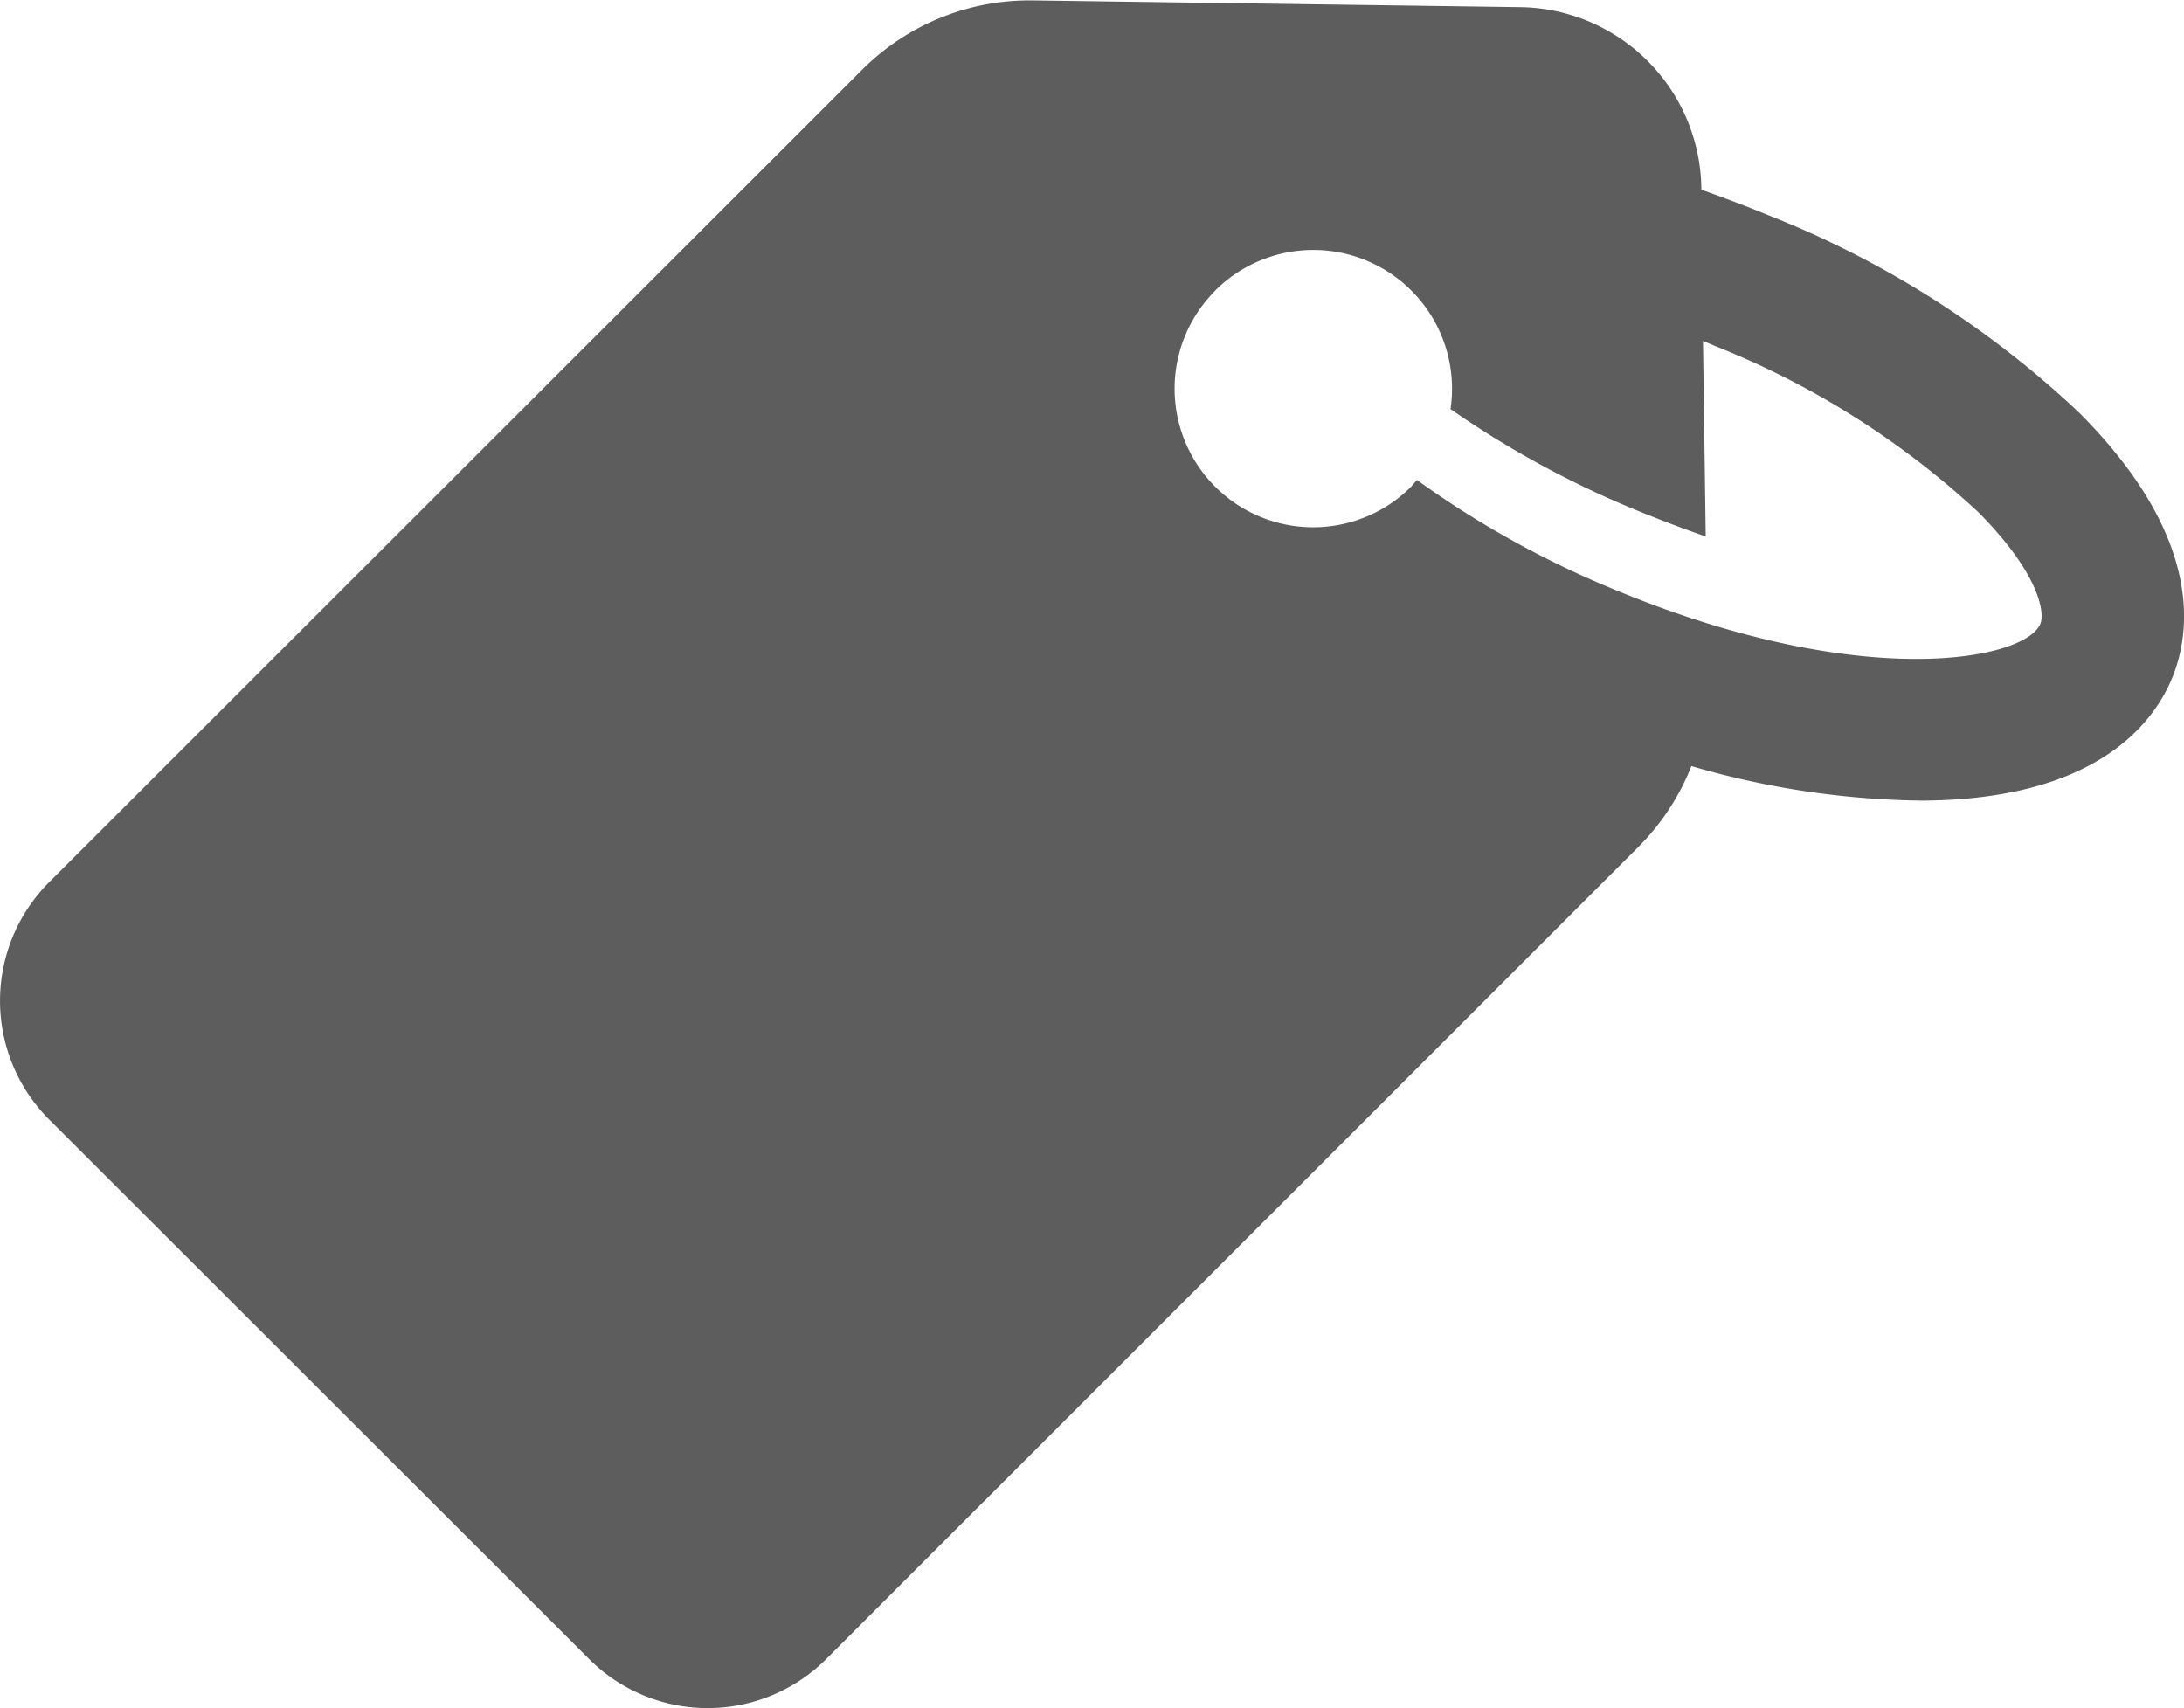 <svg xmlns="http://www.w3.org/2000/svg" width="30.503" height="23.855" viewBox="0 0 30.503 23.855">
  <g id="tag" transform="translate(0 -53.064)">
    <path id="Path_32" data-name="Path 32" d="M8.227,76.233a2.344,2.344,0,0,0,3.313,0L22.884,64.89a3.322,3.322,0,0,0,.739-1.127,11.926,11.926,0,0,0,3.226.482c2.418-.013,3.219-1.071,3.483-1.7s.451-1.942-1.246-3.67l-.056-.056a13.561,13.561,0,0,0-4.316-2.743c-.319-.132-.639-.251-.952-.363v-.019a2.564,2.564,0,0,0-2.53-2.53l-6.8-.094a3.305,3.305,0,0,0-2.4.977L.686,65.385a2.344,2.344,0,0,0,0,3.313Zm8.744-19.11a1.938,1.938,0,0,1,3.288,1.654,13.521,13.521,0,0,0,2.587,1.409c.338.138.664.263.977.37l-.038-2.731c.056.025.106.044.163.069a11.806,11.806,0,0,1,3.677,2.318l.038.038c.814.833.9,1.365.833,1.528-.213.507-2.5.958-5.969-.489a13.4,13.4,0,0,1-2.737-1.522c-.025.031-.056.063-.081.094a1.935,1.935,0,1,1-2.737-2.737Z" transform="translate(0)" fill="#5d5d5d"/>
  </g>
</svg>
